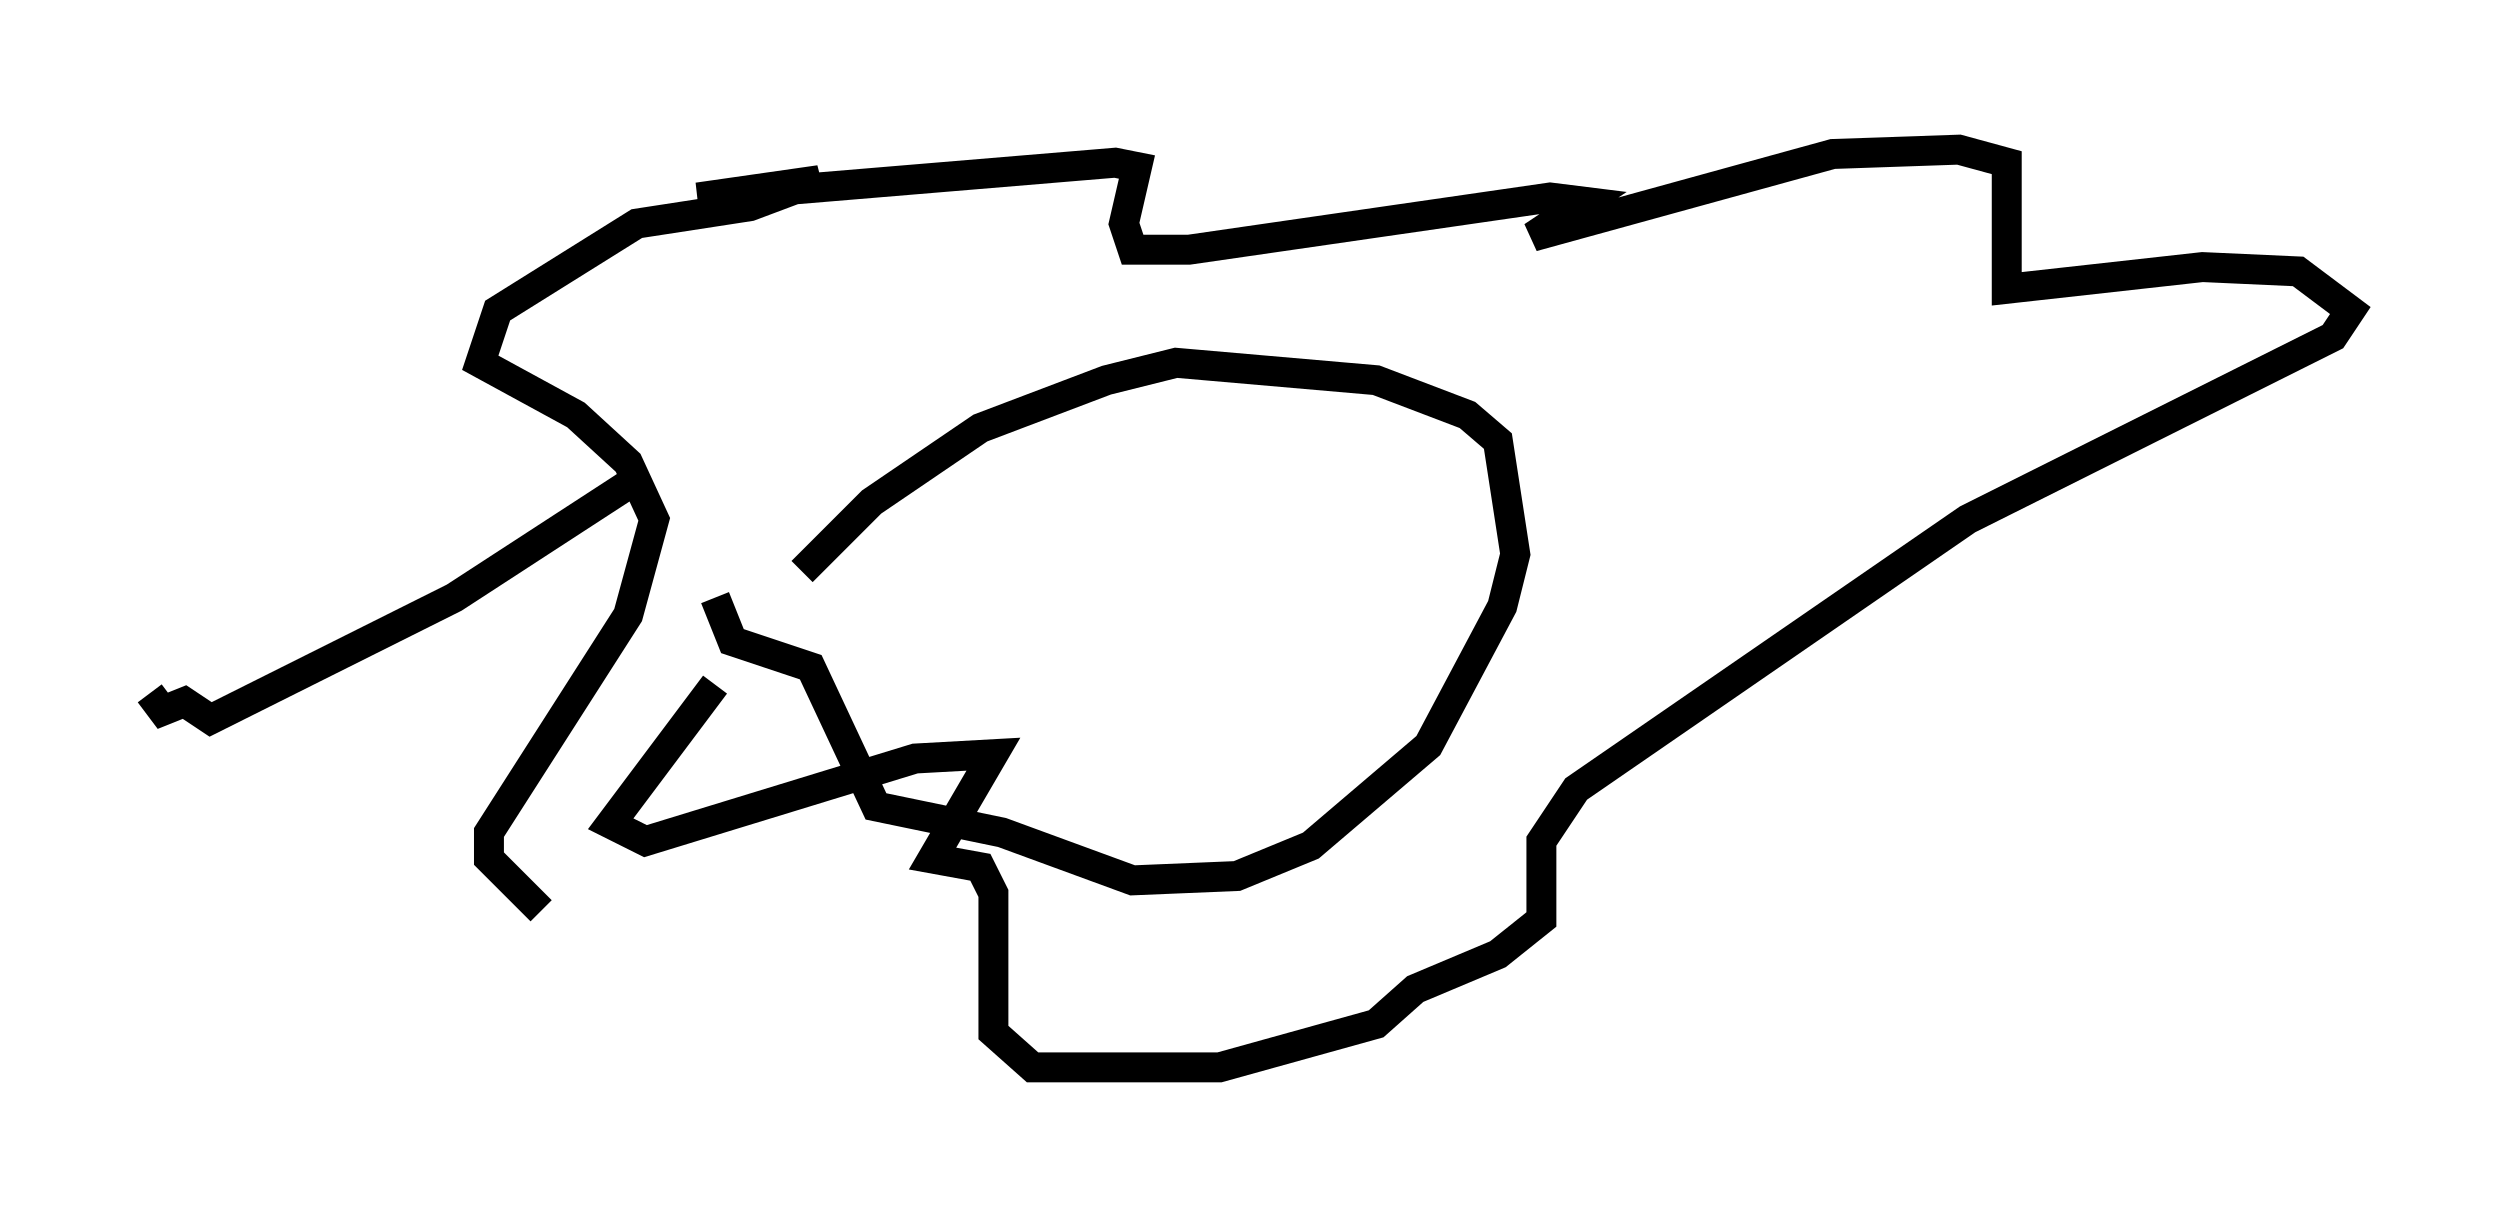 <?xml version="1.0" encoding="utf-8" ?>
<svg baseProfile="full" height="40.648" version="1.1" width="83.497" xmlns="http://www.w3.org/2000/svg" xmlns:ev="http://www.w3.org/2001/xml-events" xmlns:xlink="http://www.w3.org/1999/xlink"><defs /><rect fill="white" height="40.648" width="83.497" x="0" y="0" /><path d="M25.626, 22.43 m1.162, -3.341 l2.324, -2.324 3.631, -2.469 l4.212, -1.598 2.324, -0.581 l6.682, 0.581 3.05, 1.162 l1.017, 0.872 0.581, 3.777 l-0.436, 1.743 -2.469, 4.648 l-3.922, 3.341 -2.469, 1.017 l-3.486, 0.145 -4.358, -1.598 l-4.212, -0.872 -2.179, -4.648 l-2.615, -0.872 -0.581, -1.453 m0.0, 2.905 l-3.486, 4.648 1.162, 0.581 l9.006, -2.76 2.615, -0.145 l-2.034, 3.486 1.598, 0.291 l0.436, 0.872 0.0, 4.648 l1.307, 1.162 6.246, 0.0 l5.229, -1.453 1.307, -1.162 l2.76, -1.162 1.453, -1.162 l0.0, -2.615 1.162, -1.743 l13.073, -9.006 12.201, -6.101 l0.581, -0.872 -1.743, -1.307 l-3.196, -0.145 -6.536, 0.726 l0.0, -4.212 -1.598, -0.436 l-4.212, 0.145 -10.022, 2.76 l1.743, -1.162 -1.162, -0.145 l-12.056, 1.743 -1.888, 0.0 l-0.291, -0.872 0.436, -1.888 l-0.726, -0.145 -13.944, 1.162 l4.067, -0.581 -2.324, 0.872 l-3.777, 0.581 -4.648, 2.905 l-0.581, 1.743 3.196, 1.743 l1.743, 1.598 0.872, 1.888 l-0.872, 3.196 -4.648, 7.263 l0.0, 0.872 1.743, 1.743 m2.905, -14.235 l-5.81, 3.777 -8.134, 4.067 l-0.872, -0.581 -0.726, 0.291 l-0.436, -0.581 " fill="none" stroke="black" stroke-width="1" /></svg>